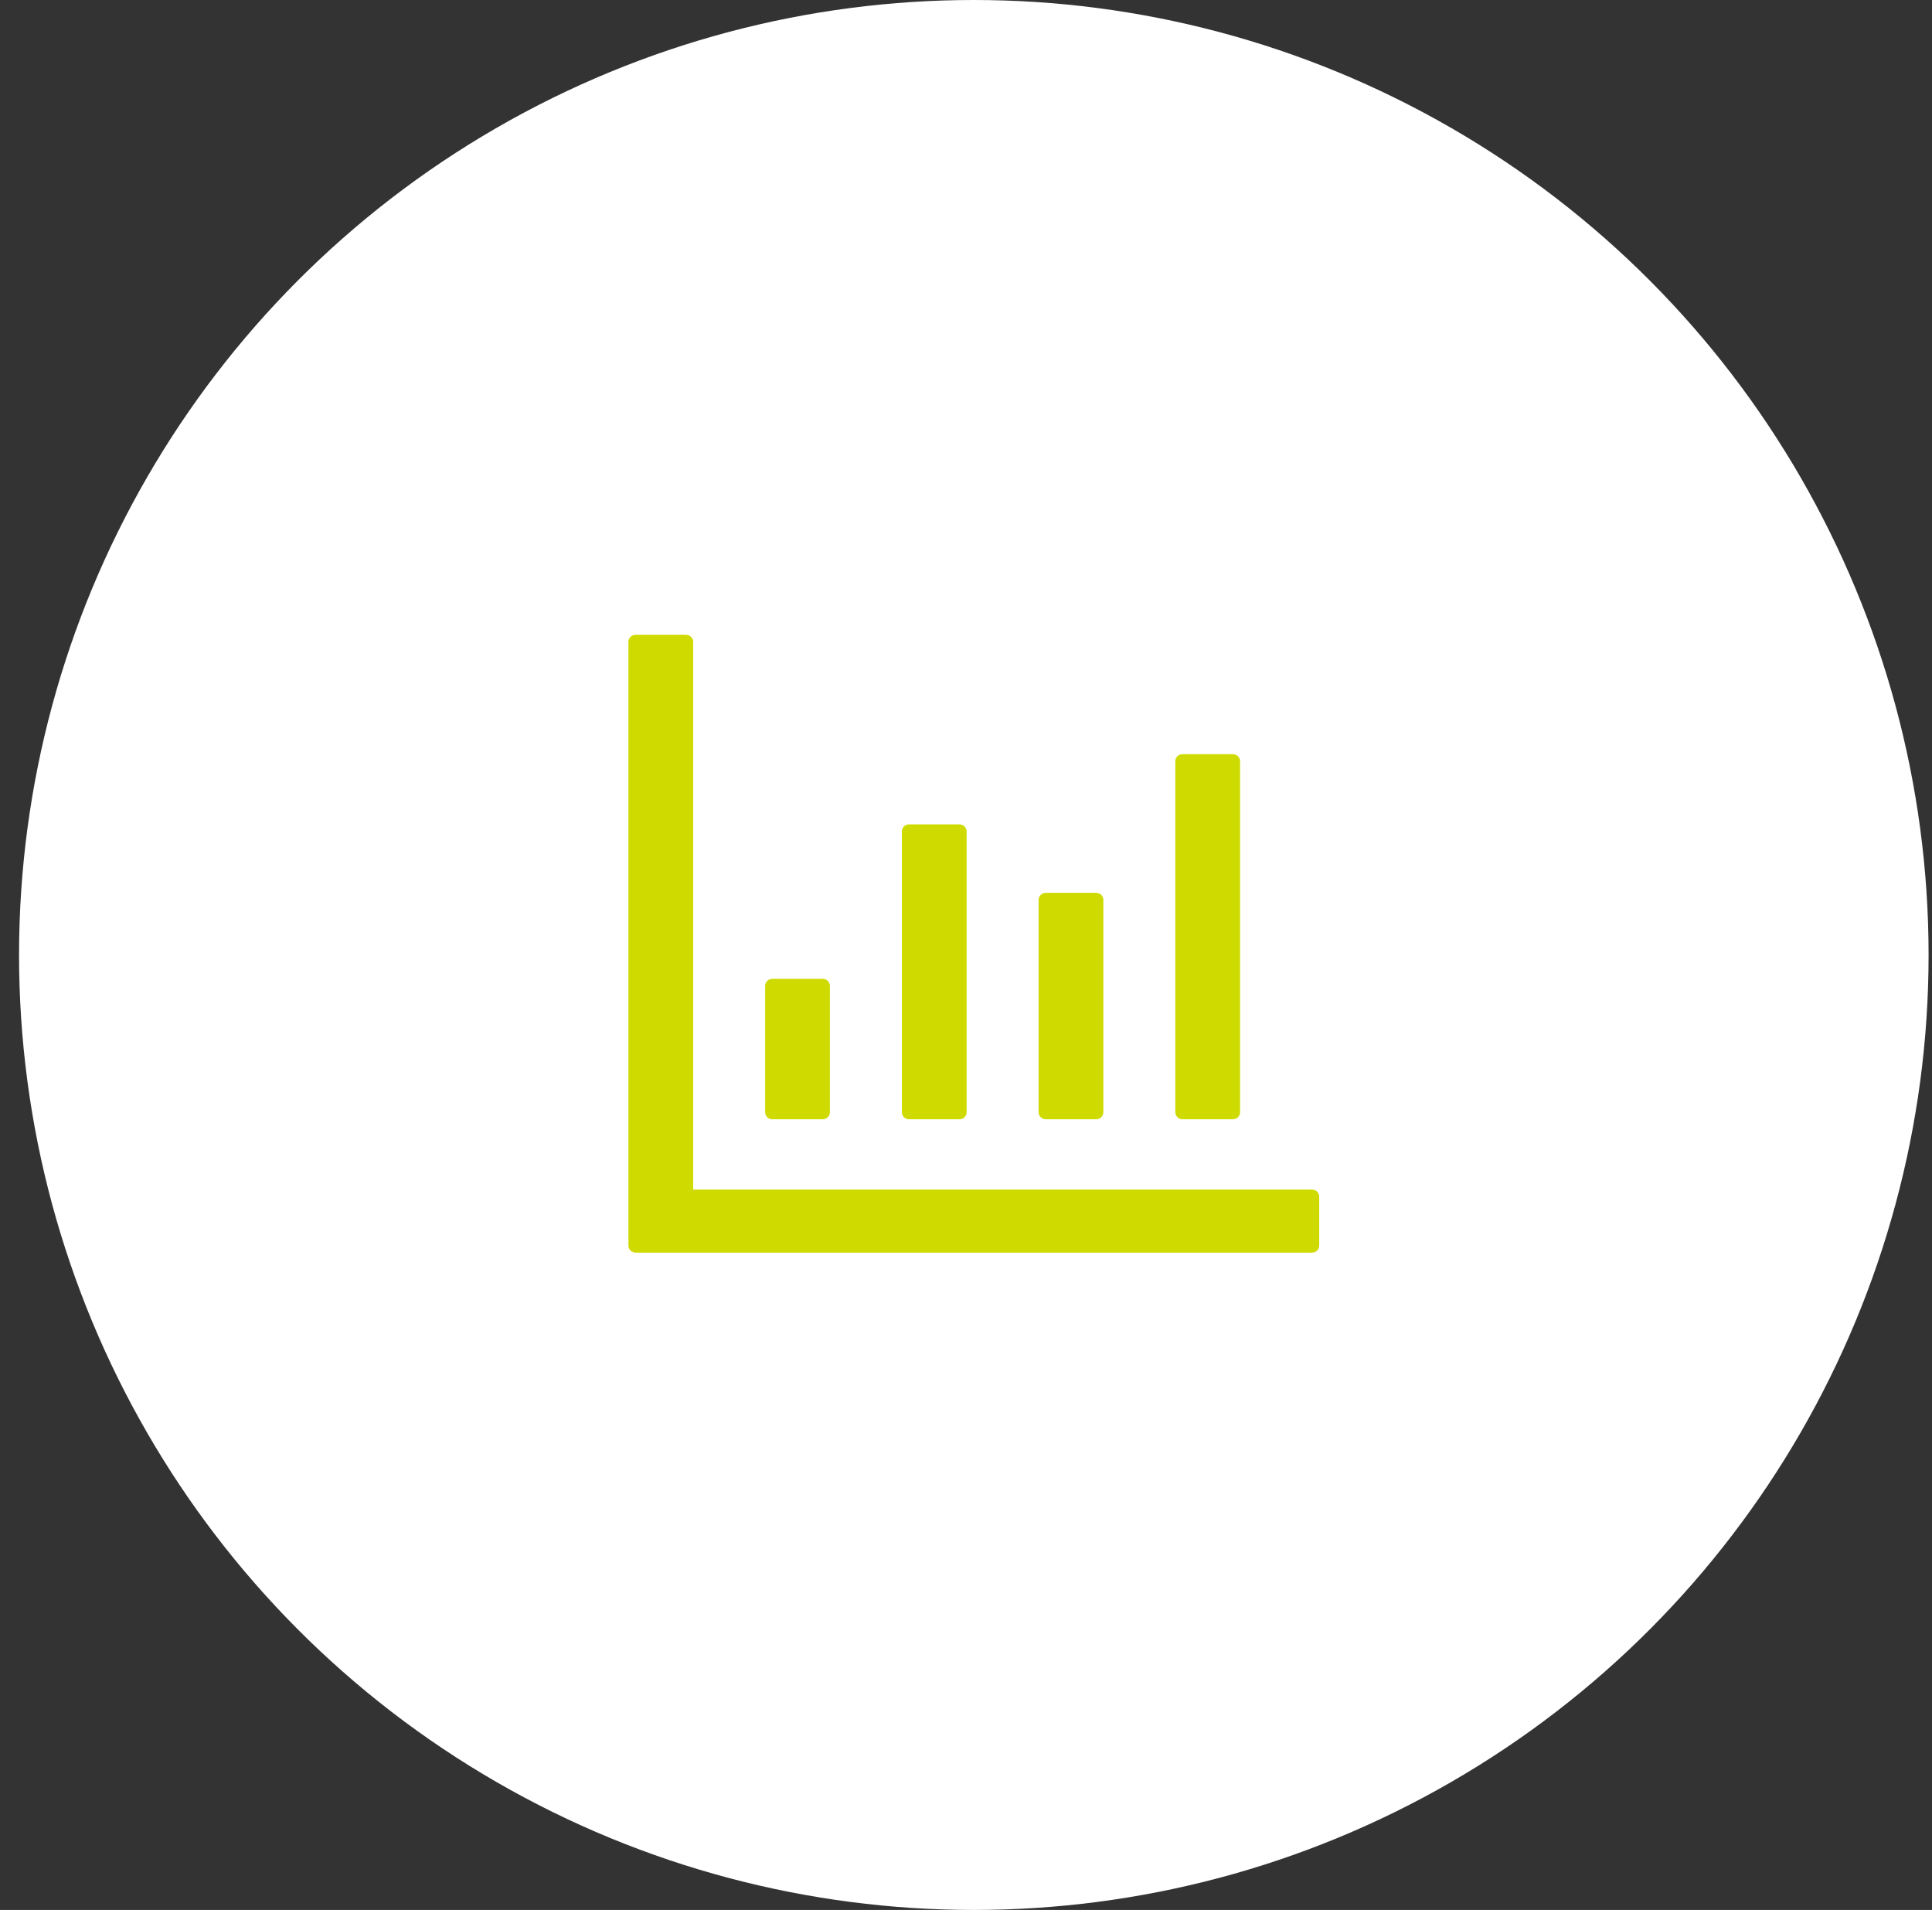 <svg width="86" height="85" viewBox="0 0 86 85" fill="none" xmlns="http://www.w3.org/2000/svg">
<rect x="0" y="0" width="86" height="85" fill="#333333" stroke="none"/>
<circle cx="43.348" cy="42.5" r="42.5" fill="white"/>
<path d="M58.403 52.938H30.856V28.562C30.856 28.391 30.712 28.25 30.535 28.25H28.293C28.117 28.25 27.973 28.391 27.973 28.562V55.438C27.973 55.609 28.117 55.75 28.293 55.75H58.403C58.579 55.75 58.723 55.609 58.723 55.438V53.25C58.723 53.078 58.579 52.938 58.403 52.938ZM34.379 49.812H36.621C36.797 49.812 36.942 49.672 36.942 49.5V43.875C36.942 43.703 36.797 43.562 36.621 43.562H34.379C34.203 43.562 34.059 43.703 34.059 43.875V49.5C34.059 49.672 34.203 49.812 34.379 49.812ZM40.465 49.812H42.707C42.883 49.812 43.028 49.672 43.028 49.5V37C43.028 36.828 42.883 36.688 42.707 36.688H40.465C40.289 36.688 40.145 36.828 40.145 37V49.5C40.145 49.672 40.289 49.812 40.465 49.812ZM46.551 49.812H48.793C48.969 49.812 49.114 49.672 49.114 49.5V40.047C49.114 39.875 48.969 39.734 48.793 39.734H46.551C46.375 39.734 46.231 39.875 46.231 40.047V49.5C46.231 49.672 46.375 49.812 46.551 49.812ZM52.637 49.812H54.879C55.055 49.812 55.2 49.672 55.2 49.5V33.875C55.2 33.703 55.055 33.562 54.879 33.562H52.637C52.461 33.562 52.317 33.703 52.317 33.875V49.5C52.317 49.672 52.461 49.812 52.637 49.812Z" fill="#CFDB00"/>
</svg>
